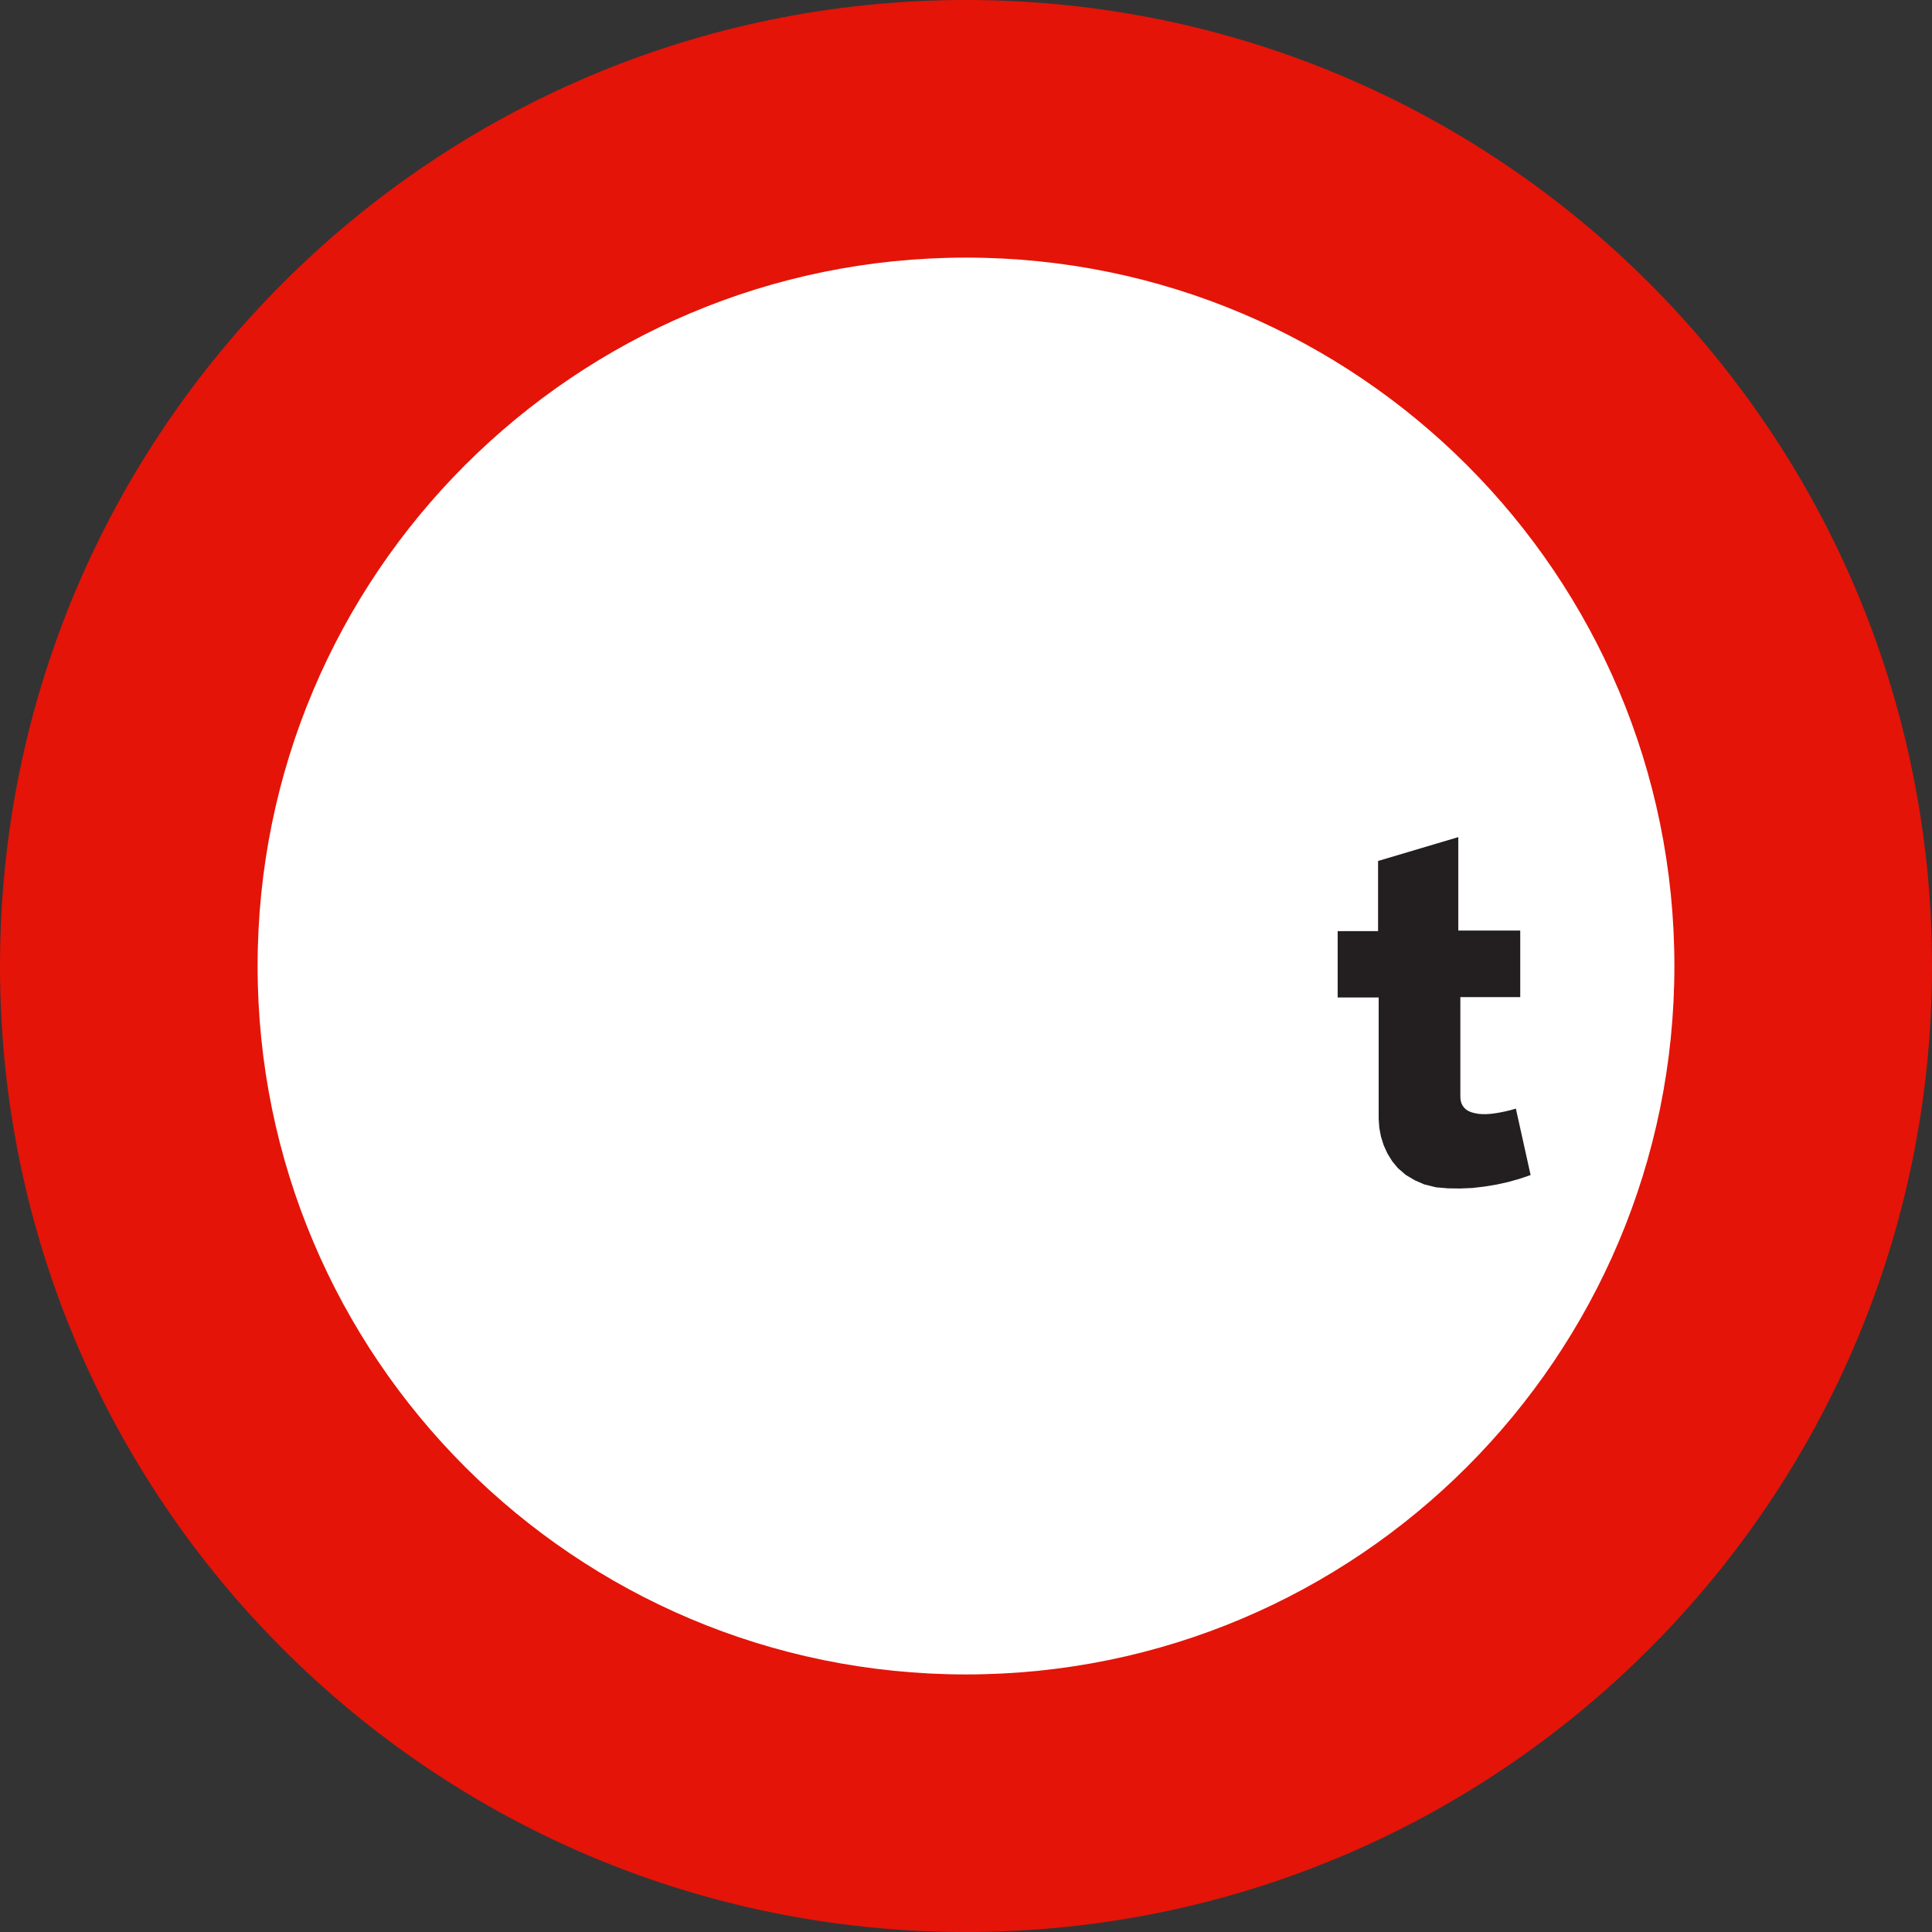 <?xml version="1.0" encoding="UTF-8" standalone="no"?>
<!-- Created with Inkscape (http://www.inkscape.org/) -->

<svg
   version="1.1"
   width="48.104"
   height="48.104"
   id="svg2"
   sodipodi:docname="maxweight2.svg"
   inkscape:version="1.2 (dc2aedaf03, 2022-05-15)"
   xmlns:inkscape="http://www.inkscape.org/namespaces/inkscape"
   xmlns:sodipodi="http://sodipodi.sourceforge.net/DTD/sodipodi-0.dtd"
   xmlns="http://www.w3.org/2000/svg"
   xmlns:svg="http://www.w3.org/2000/svg"
   xmlns:rdf="http://www.w3.org/1999/02/22-rdf-syntax-ns#"
   xmlns:cc="http://creativecommons.org/ns#"
   xmlns:dc="http://purl.org/dc/elements/1.1/">
  <rect width="100%" height="100%" fill="#333333" stroke="none"/>
  <sodipodi:namedview
     id="namedview909"
     pagecolor="#ffffff"
     bordercolor="#666666"
     borderopacity="1.0"
     inkscape:showpageshadow="2"
     inkscape:pageopacity="0.0"
     inkscape:pagecheckerboard="0"
     inkscape:deskcolor="#d1d1d1"
     showgrid="false"
     inkscape:zoom="4.9060369"
     inkscape:cx="24.052"
     inkscape:cy="24.052"
     inkscape:window-width="1920"
     inkscape:window-height="1027"
     inkscape:window-x="-8"
     inkscape:window-y="-8"
     inkscape:window-maximized="1"
     inkscape:current-layer="layer1" />
  <defs
     id="defs4" />
  <g
     transform="translate(-45.38,-633.267)"
     id="layer1">
    <path
       d="m 45.38,657.319 c 0,-13.283 10.769,-24.052 24.052,-24.052 13.284,0 24.052,10.769 24.052,24.052 0,13.284 -10.768,24.052 -24.052,24.052 -13.283,0 -24.052,-10.768 -24.052,-24.052"
       id="path2827"
       style="fill:#e41408" />
    <path
       d="m 51.794,657.319 c 0,-9.742 7.897,-17.638 17.638,-17.638 9.741,0 17.638,7.896 17.638,17.638 0,9.74 -7.896,17.639 -17.638,17.639 -9.742,0 -17.638,-7.899 -17.638,-17.639"
       id="path2829"
       style="fill:#ffffff" />
    <path
       d="m 63.019,651.972 c 0,0.024 1.39,0 1.39,0 0,0 0.213,0 0.213,0.213 v 2.051 c 0,0 0.047,0.211 -0.213,0.211 -0.023,0 -2.003,0 -2.003,0 0,0 -0.189,0 -0.189,-0.188 0.024,-0.023 0.59,-2.146 0.59,-2.146 0,0 0,-0.141 0.212,-0.141"
       id="path2835"
       style="fill:#ffffff" />
    <path
       d="m 78.686,658.103 h 1.021 v 3.016 0 l 0.015,0.226 0.042,0.221 0.067,0.214 v 0 l 0.093,0.205 0.119,0.194 0.144,0.174 v 0 l 0.195,0.168 0.221,0.131 0.236,0.104 v 0 l 0.294,0.073 0.301,0.026 0.303,0.004 v 0 l 0.303,-0.013 0.301,-0.035 0.298,-0.049 v 0 l 0.289,-0.064 0.283,-0.079 0.279,-0.095 v 0 l -0.367,-1.655 v 0 l -0.128,0.038 -0.13,0.031 -0.131,0.027 v 0 l -0.117,0.02 -0.117,0.015 -0.121,0.008 v 0 l -0.095,-10e-4 -0.095,-0.007 -0.095,-0.018 v 0 l -0.073,-0.02 -0.071,-0.028 -0.064,-0.04 v 0 l -0.048,-0.044 -0.04,-0.053 -0.029,-0.059 v 0 l -0.018,-0.062 -0.009,-0.066 -0.001,-0.064 v 0 -2.452 h 1.491 v -1.657 h -1.542 v -2.327 l -1.998,0.594 v 1.746 h -1.006 v 1.653 z"
       id="path4788"
       style="fill:#231f20;fill-opacity:1;fill-rule:evenodd;stroke:none" />
  </g>
</svg>
